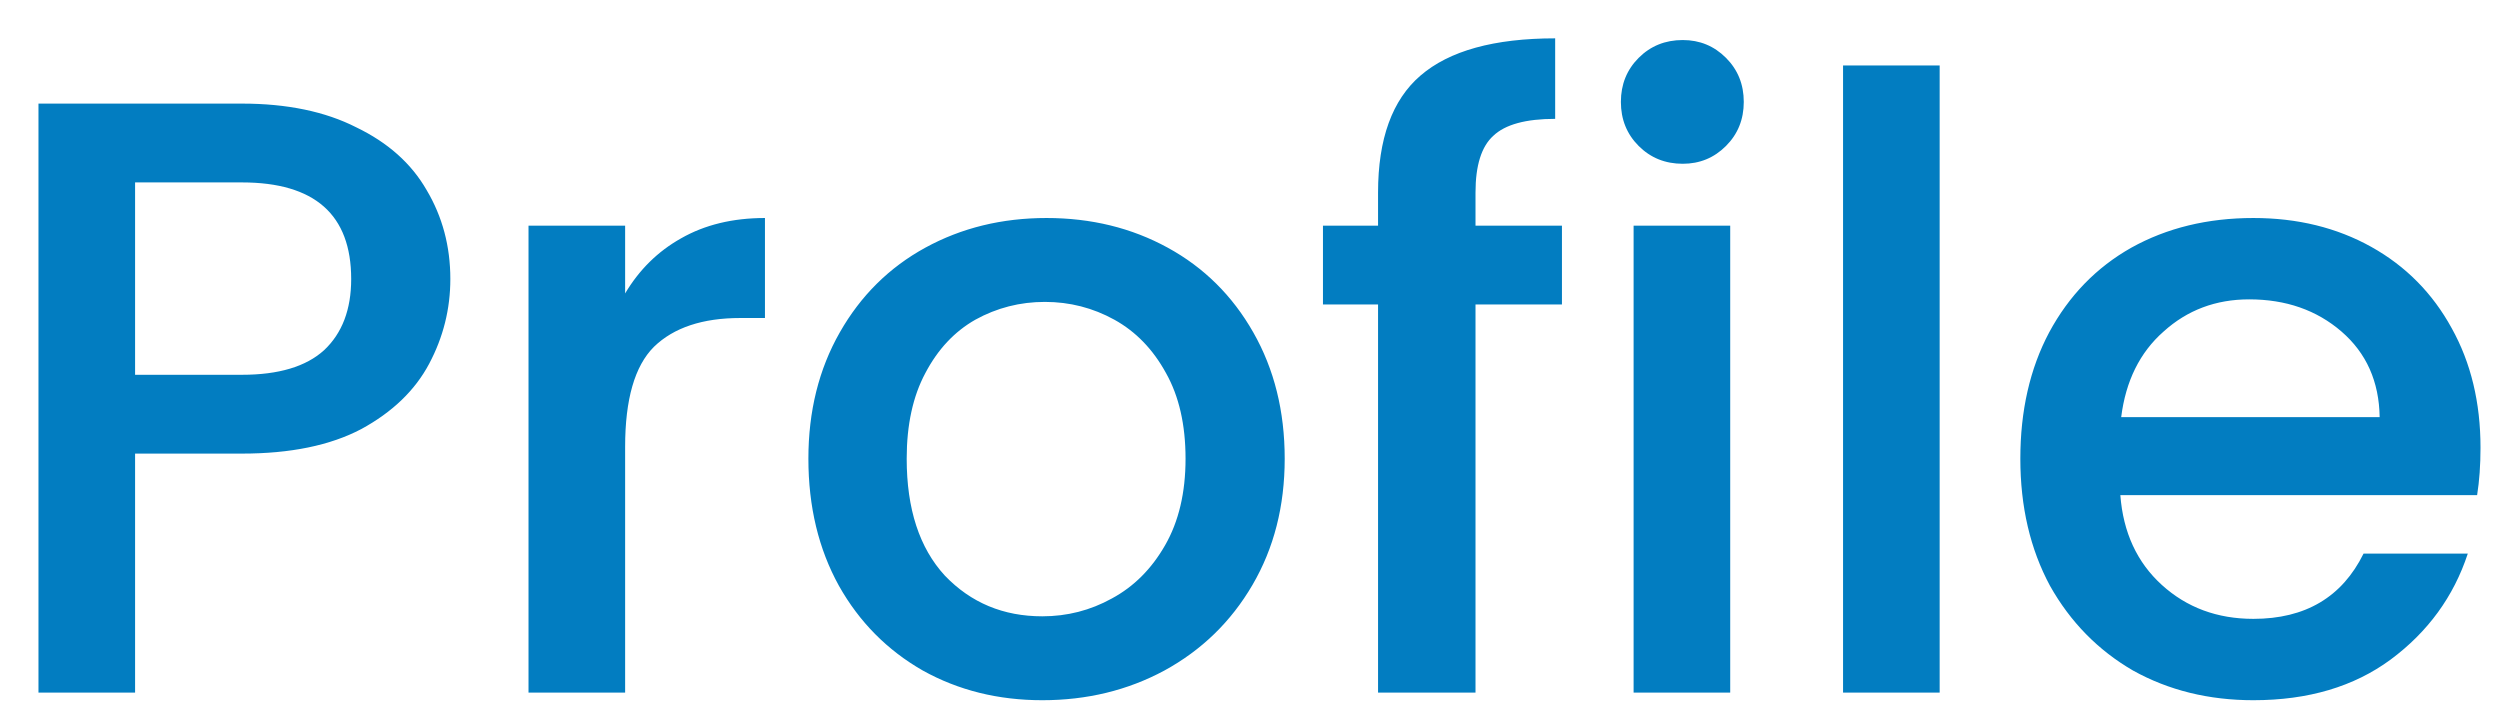 <svg width="59" height="17" viewBox="0 0 59 17" fill="none" xmlns="http://www.w3.org/2000/svg">
<path d="M10.628 6.585C10.628 7.292 10.461 7.958 10.128 8.585C9.795 9.212 9.262 9.725 8.528 10.125C7.795 10.512 6.855 10.705 5.708 10.705H3.188V16.345H0.908V2.445H5.708C6.775 2.445 7.675 2.632 8.408 3.005C9.155 3.365 9.708 3.858 10.068 4.485C10.441 5.112 10.628 5.812 10.628 6.585ZM5.708 8.845C6.575 8.845 7.222 8.652 7.648 8.265C8.075 7.865 8.288 7.305 8.288 6.585C8.288 5.065 7.428 4.305 5.708 4.305H3.188V8.845H5.708ZM14.753 6.925C15.086 6.365 15.526 5.932 16.073 5.625C16.633 5.305 17.293 5.145 18.053 5.145V7.505H17.473C16.579 7.505 15.899 7.732 15.433 8.185C14.979 8.638 14.753 9.425 14.753 10.545V16.345H12.473V5.325H14.753V6.925ZM24.599 16.525C23.558 16.525 22.619 16.292 21.779 15.825C20.939 15.345 20.279 14.678 19.799 13.825C19.319 12.958 19.078 11.958 19.078 10.825C19.078 9.705 19.325 8.712 19.819 7.845C20.312 6.978 20.985 6.312 21.838 5.845C22.692 5.378 23.645 5.145 24.698 5.145C25.752 5.145 26.705 5.378 27.558 5.845C28.412 6.312 29.085 6.978 29.578 7.845C30.072 8.712 30.319 9.705 30.319 10.825C30.319 11.945 30.065 12.938 29.558 13.805C29.052 14.672 28.358 15.345 27.479 15.825C26.612 16.292 25.652 16.525 24.599 16.525ZM24.599 14.545C25.185 14.545 25.732 14.405 26.238 14.125C26.759 13.845 27.178 13.425 27.498 12.865C27.819 12.305 27.979 11.625 27.979 10.825C27.979 10.025 27.825 9.352 27.518 8.805C27.212 8.245 26.805 7.825 26.299 7.545C25.792 7.265 25.245 7.125 24.659 7.125C24.072 7.125 23.525 7.265 23.018 7.545C22.525 7.825 22.132 8.245 21.838 8.805C21.545 9.352 21.398 10.025 21.398 10.825C21.398 12.012 21.698 12.932 22.299 13.585C22.912 14.225 23.678 14.545 24.599 14.545ZM36.862 7.185H34.822V16.345H32.522V7.185H31.222V5.325H32.522V4.545C32.522 3.278 32.856 2.358 33.522 1.785C34.202 1.198 35.262 0.905 36.702 0.905V2.805C36.009 2.805 35.522 2.938 35.242 3.205C34.962 3.458 34.822 3.905 34.822 4.545V5.325H36.862V7.185ZM39.713 3.865C39.3 3.865 38.953 3.725 38.673 3.445C38.393 3.165 38.253 2.818 38.253 2.405C38.253 1.992 38.393 1.645 38.673 1.365C38.953 1.085 39.3 0.945 39.713 0.945C40.113 0.945 40.453 1.085 40.733 1.365C41.013 1.645 41.153 1.992 41.153 2.405C41.153 2.818 41.013 3.165 40.733 3.445C40.453 3.725 40.113 3.865 39.713 3.865ZM40.833 5.325V16.345H38.553V5.325H40.833ZM45.776 1.545V16.345H43.496V1.545H45.776ZM58.54 10.565C58.54 10.978 58.513 11.352 58.46 11.685H50.04C50.107 12.565 50.433 13.272 51.02 13.805C51.607 14.338 52.327 14.605 53.18 14.605C54.407 14.605 55.273 14.092 55.78 13.065H58.24C57.907 14.078 57.3 14.912 56.42 15.565C55.553 16.205 54.473 16.525 53.18 16.525C52.127 16.525 51.18 16.292 50.34 15.825C49.513 15.345 48.86 14.678 48.38 13.825C47.913 12.958 47.68 11.958 47.68 10.825C47.68 9.692 47.907 8.698 48.36 7.845C48.827 6.978 49.473 6.312 50.3 5.845C51.14 5.378 52.1 5.145 53.18 5.145C54.22 5.145 55.147 5.372 55.96 5.825C56.773 6.278 57.407 6.918 57.86 7.745C58.313 8.558 58.54 9.498 58.54 10.565ZM56.16 9.845C56.147 9.005 55.847 8.332 55.26 7.825C54.673 7.318 53.947 7.065 53.08 7.065C52.293 7.065 51.62 7.318 51.06 7.825C50.5 8.318 50.167 8.992 50.06 9.845H56.16Z" fill="#027DC1"/>
</svg>
